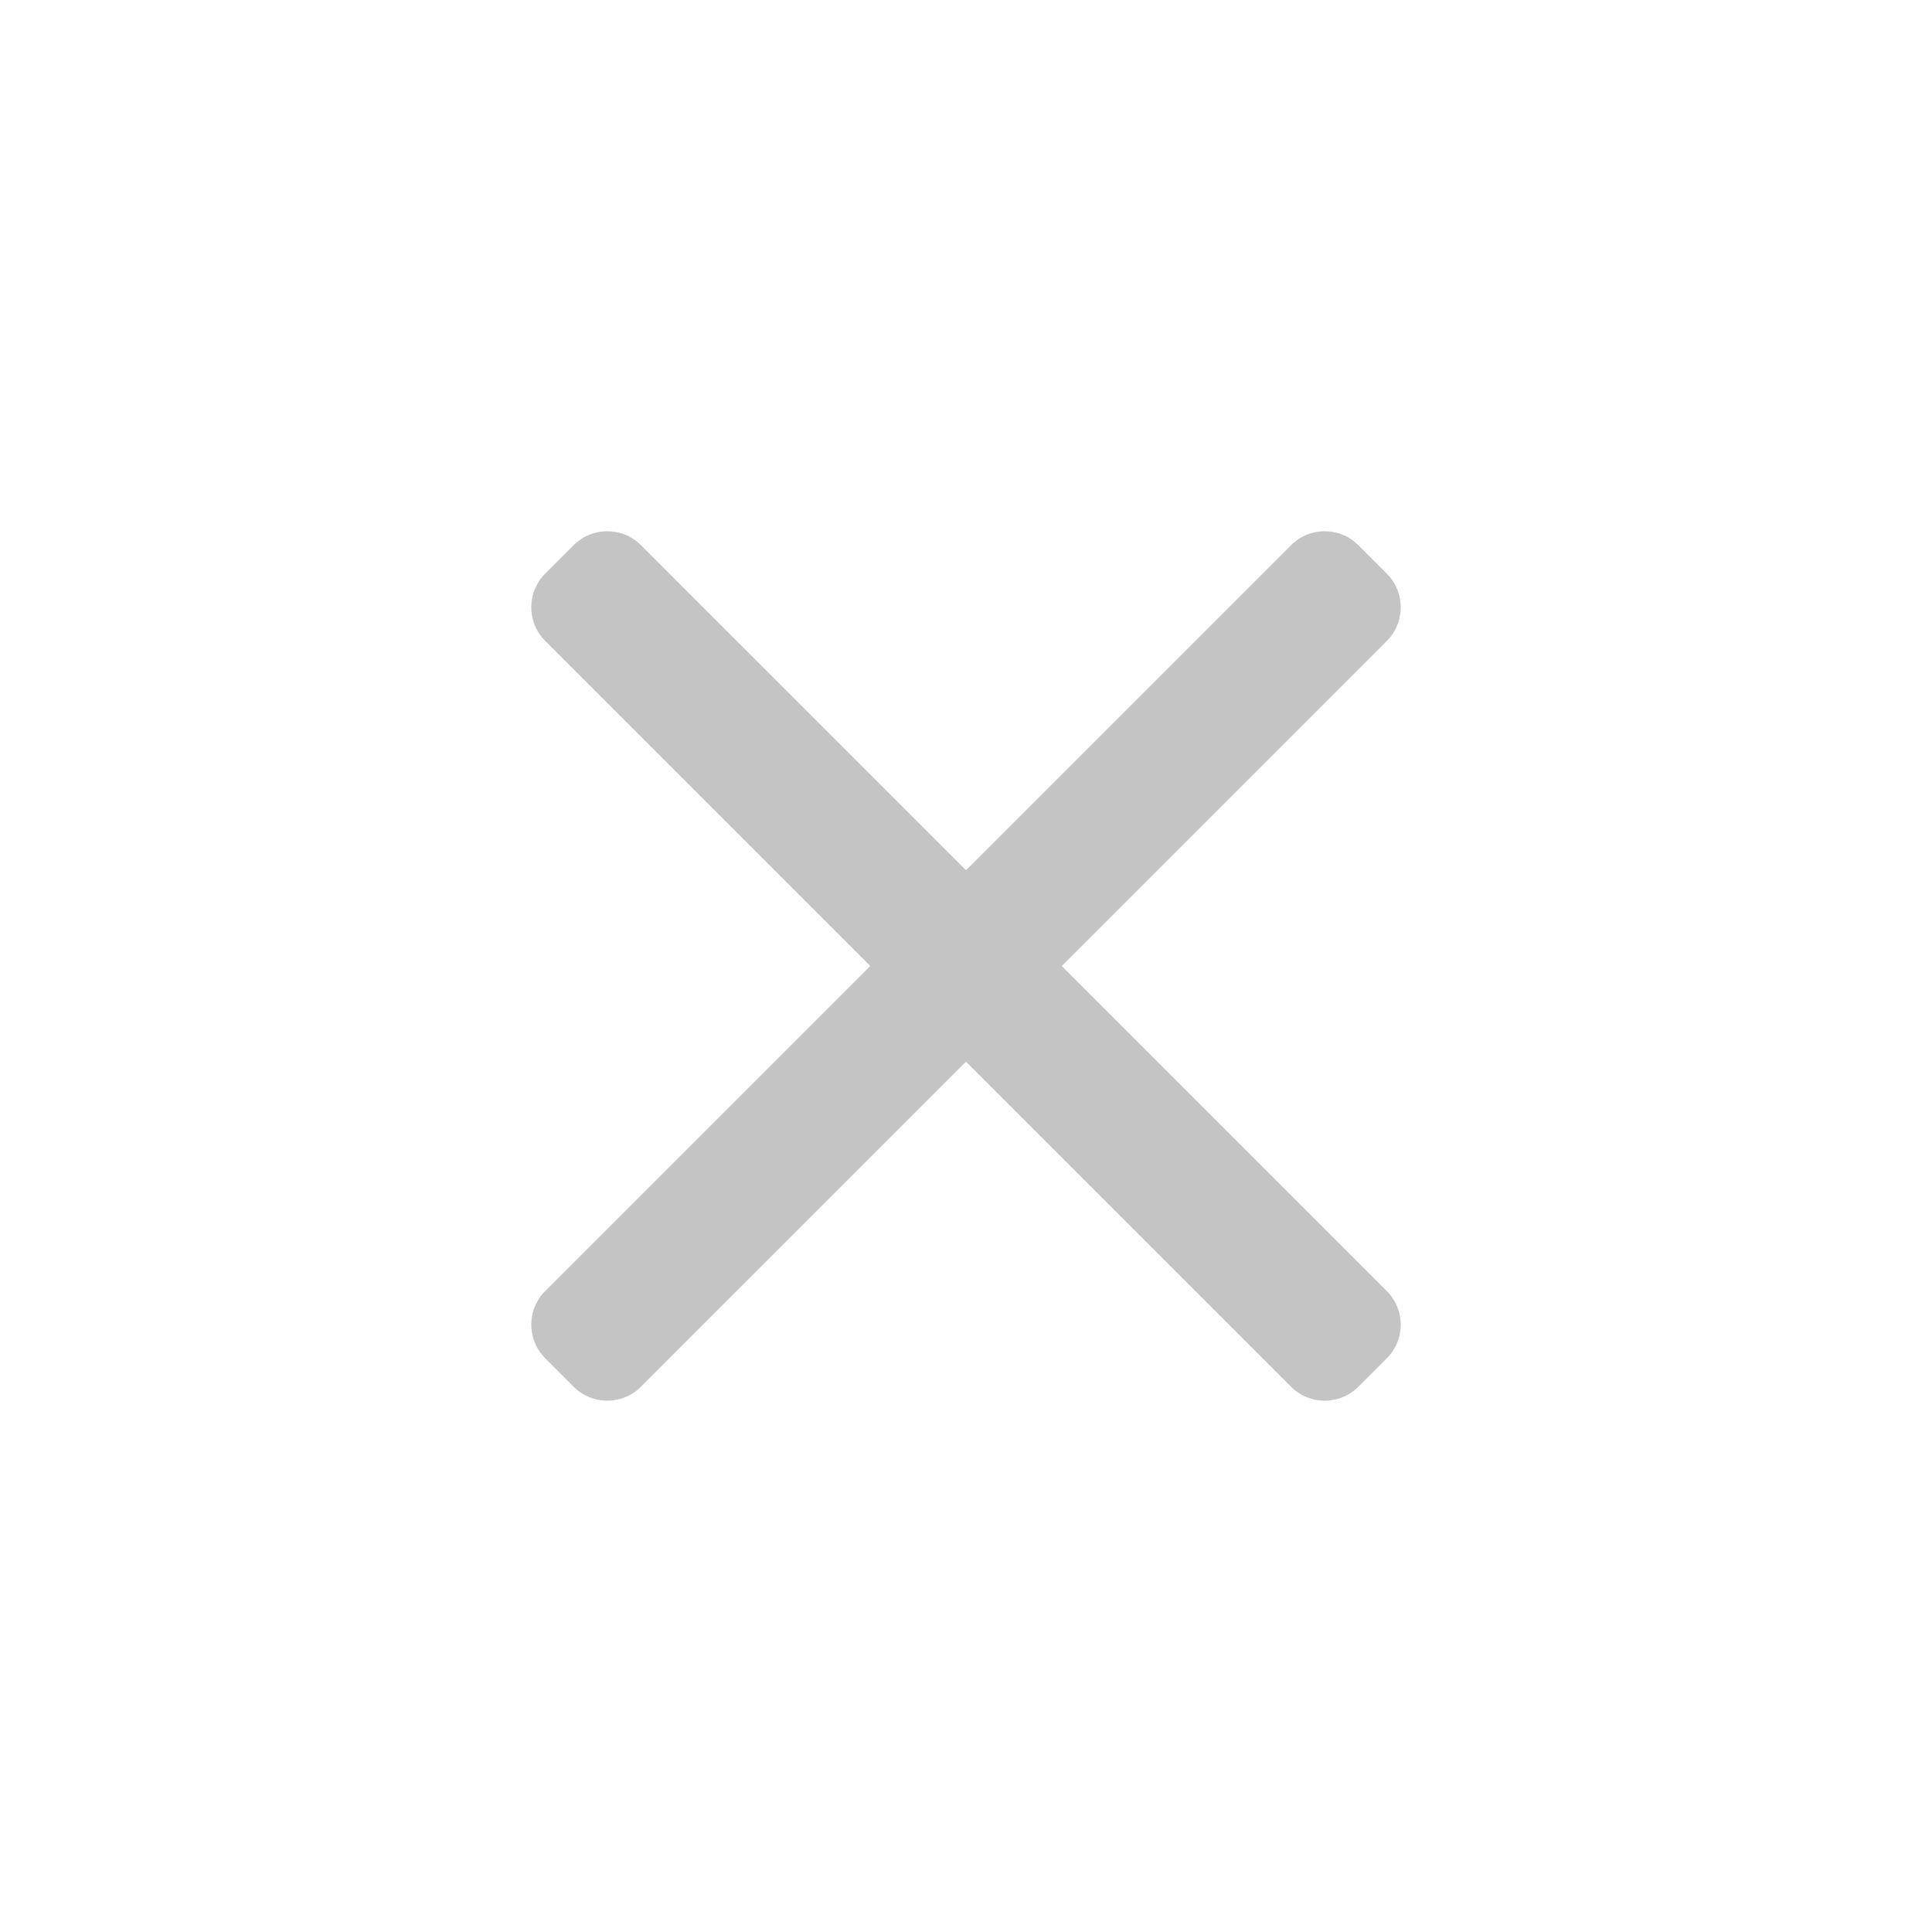 <svg width="40" height="40" viewBox="0 0 40 40" fill="none" xmlns="http://www.w3.org/2000/svg"><g clip-path="url(#clip0)"><path d="M21.983 20l6.73-6.73a.98.98 0 00.287-.697.976.976 0 00-.288-.696l-.59-.59a.976.976 0 00-.696-.287.976.976 0 00-.696.287L20 18.017l-6.73-6.73a.975.975 0 00-.696-.287.976.976 0 00-.696.287l-.59.59a.985.985 0 000 1.392l6.73 6.73-6.73 6.73a.978.978 0 00-.287.697c0 .263.102.51.287.696l.59.59a.976.976 0 00.696.287.976.976 0 00.696-.288l6.73-6.73 6.73 6.73a.977.977 0 00.696.288.978.978 0 00.697-.288l.59-.59a.978.978 0 00.287-.695.979.979 0 00-.288-.696L21.982 20z" fill="#C4C4C4"/></g><defs><clipPath id="clip0"><path fill="#fff" transform="translate(10 10)" d="M0 0h20v20H0z"/></clipPath></defs></svg>